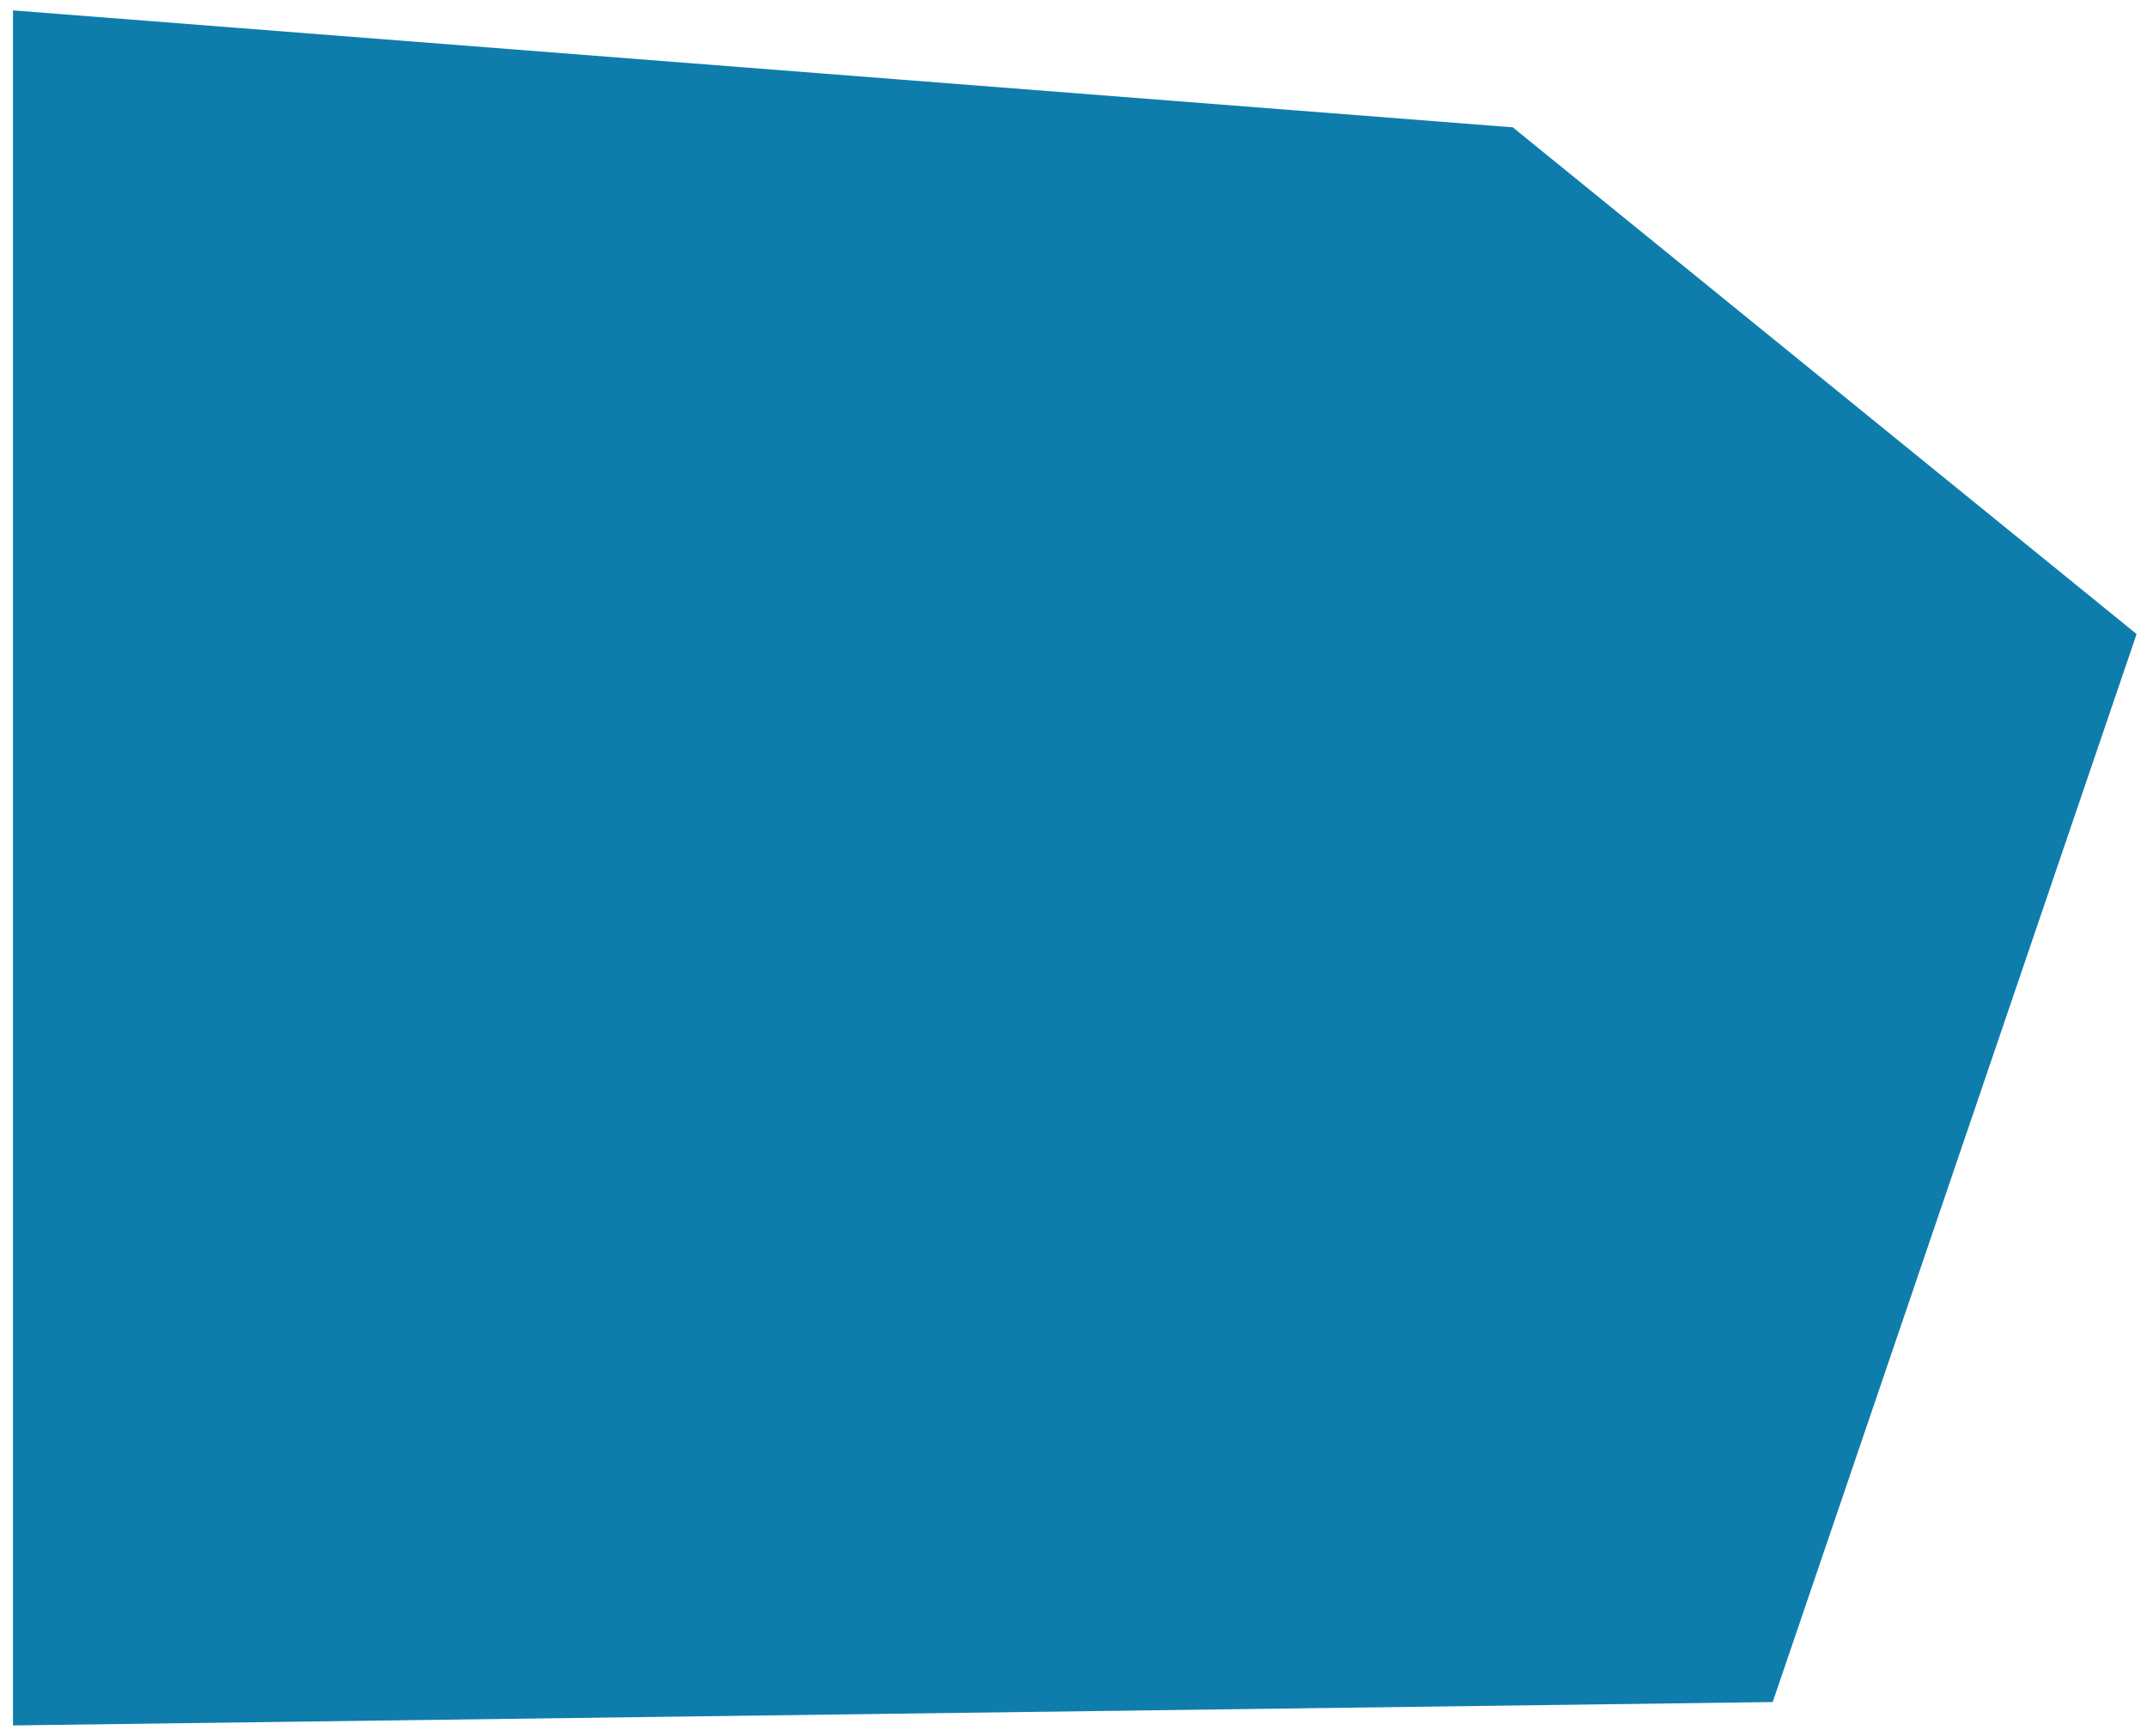 <svg width="826" height="668" viewBox="0 0 826 668" fill="none" xmlns="http://www.w3.org/2000/svg">
<g filter="url(#filter0_d_971_85)">
<path d="M0 0L577 45L817 240L677 651L0 660V0Z" fill="#0E7DAC"/>
</g>
<defs>
<filter id="filter0_d_971_85" x="0" y="0" width="826" height="668" filterUnits="userSpaceOnUse" color-interpolation-filters="sRGB">
<feFlood flood-opacity="0" result="BackgroundImageFix"/>
<feColorMatrix in="SourceAlpha" type="matrix" values="0 0 0 0 0 0 0 0 0 0 0 0 0 0 0 0 0 0 127 0" result="hardAlpha"/>
<feOffset dx="5" dy="4"/>
<feGaussianBlur stdDeviation="2"/>
<feComposite in2="hardAlpha" operator="out"/>
<feColorMatrix type="matrix" values="0 0 0 0 0 0 0 0 0 0 0 0 0 0 0 0 0 0 0.25 0"/>
<feBlend mode="normal" in2="BackgroundImageFix" result="effect1_dropShadow_971_85"/>
<feBlend mode="normal" in="SourceGraphic" in2="effect1_dropShadow_971_85" result="shape"/>
</filter>
</defs>
</svg>
